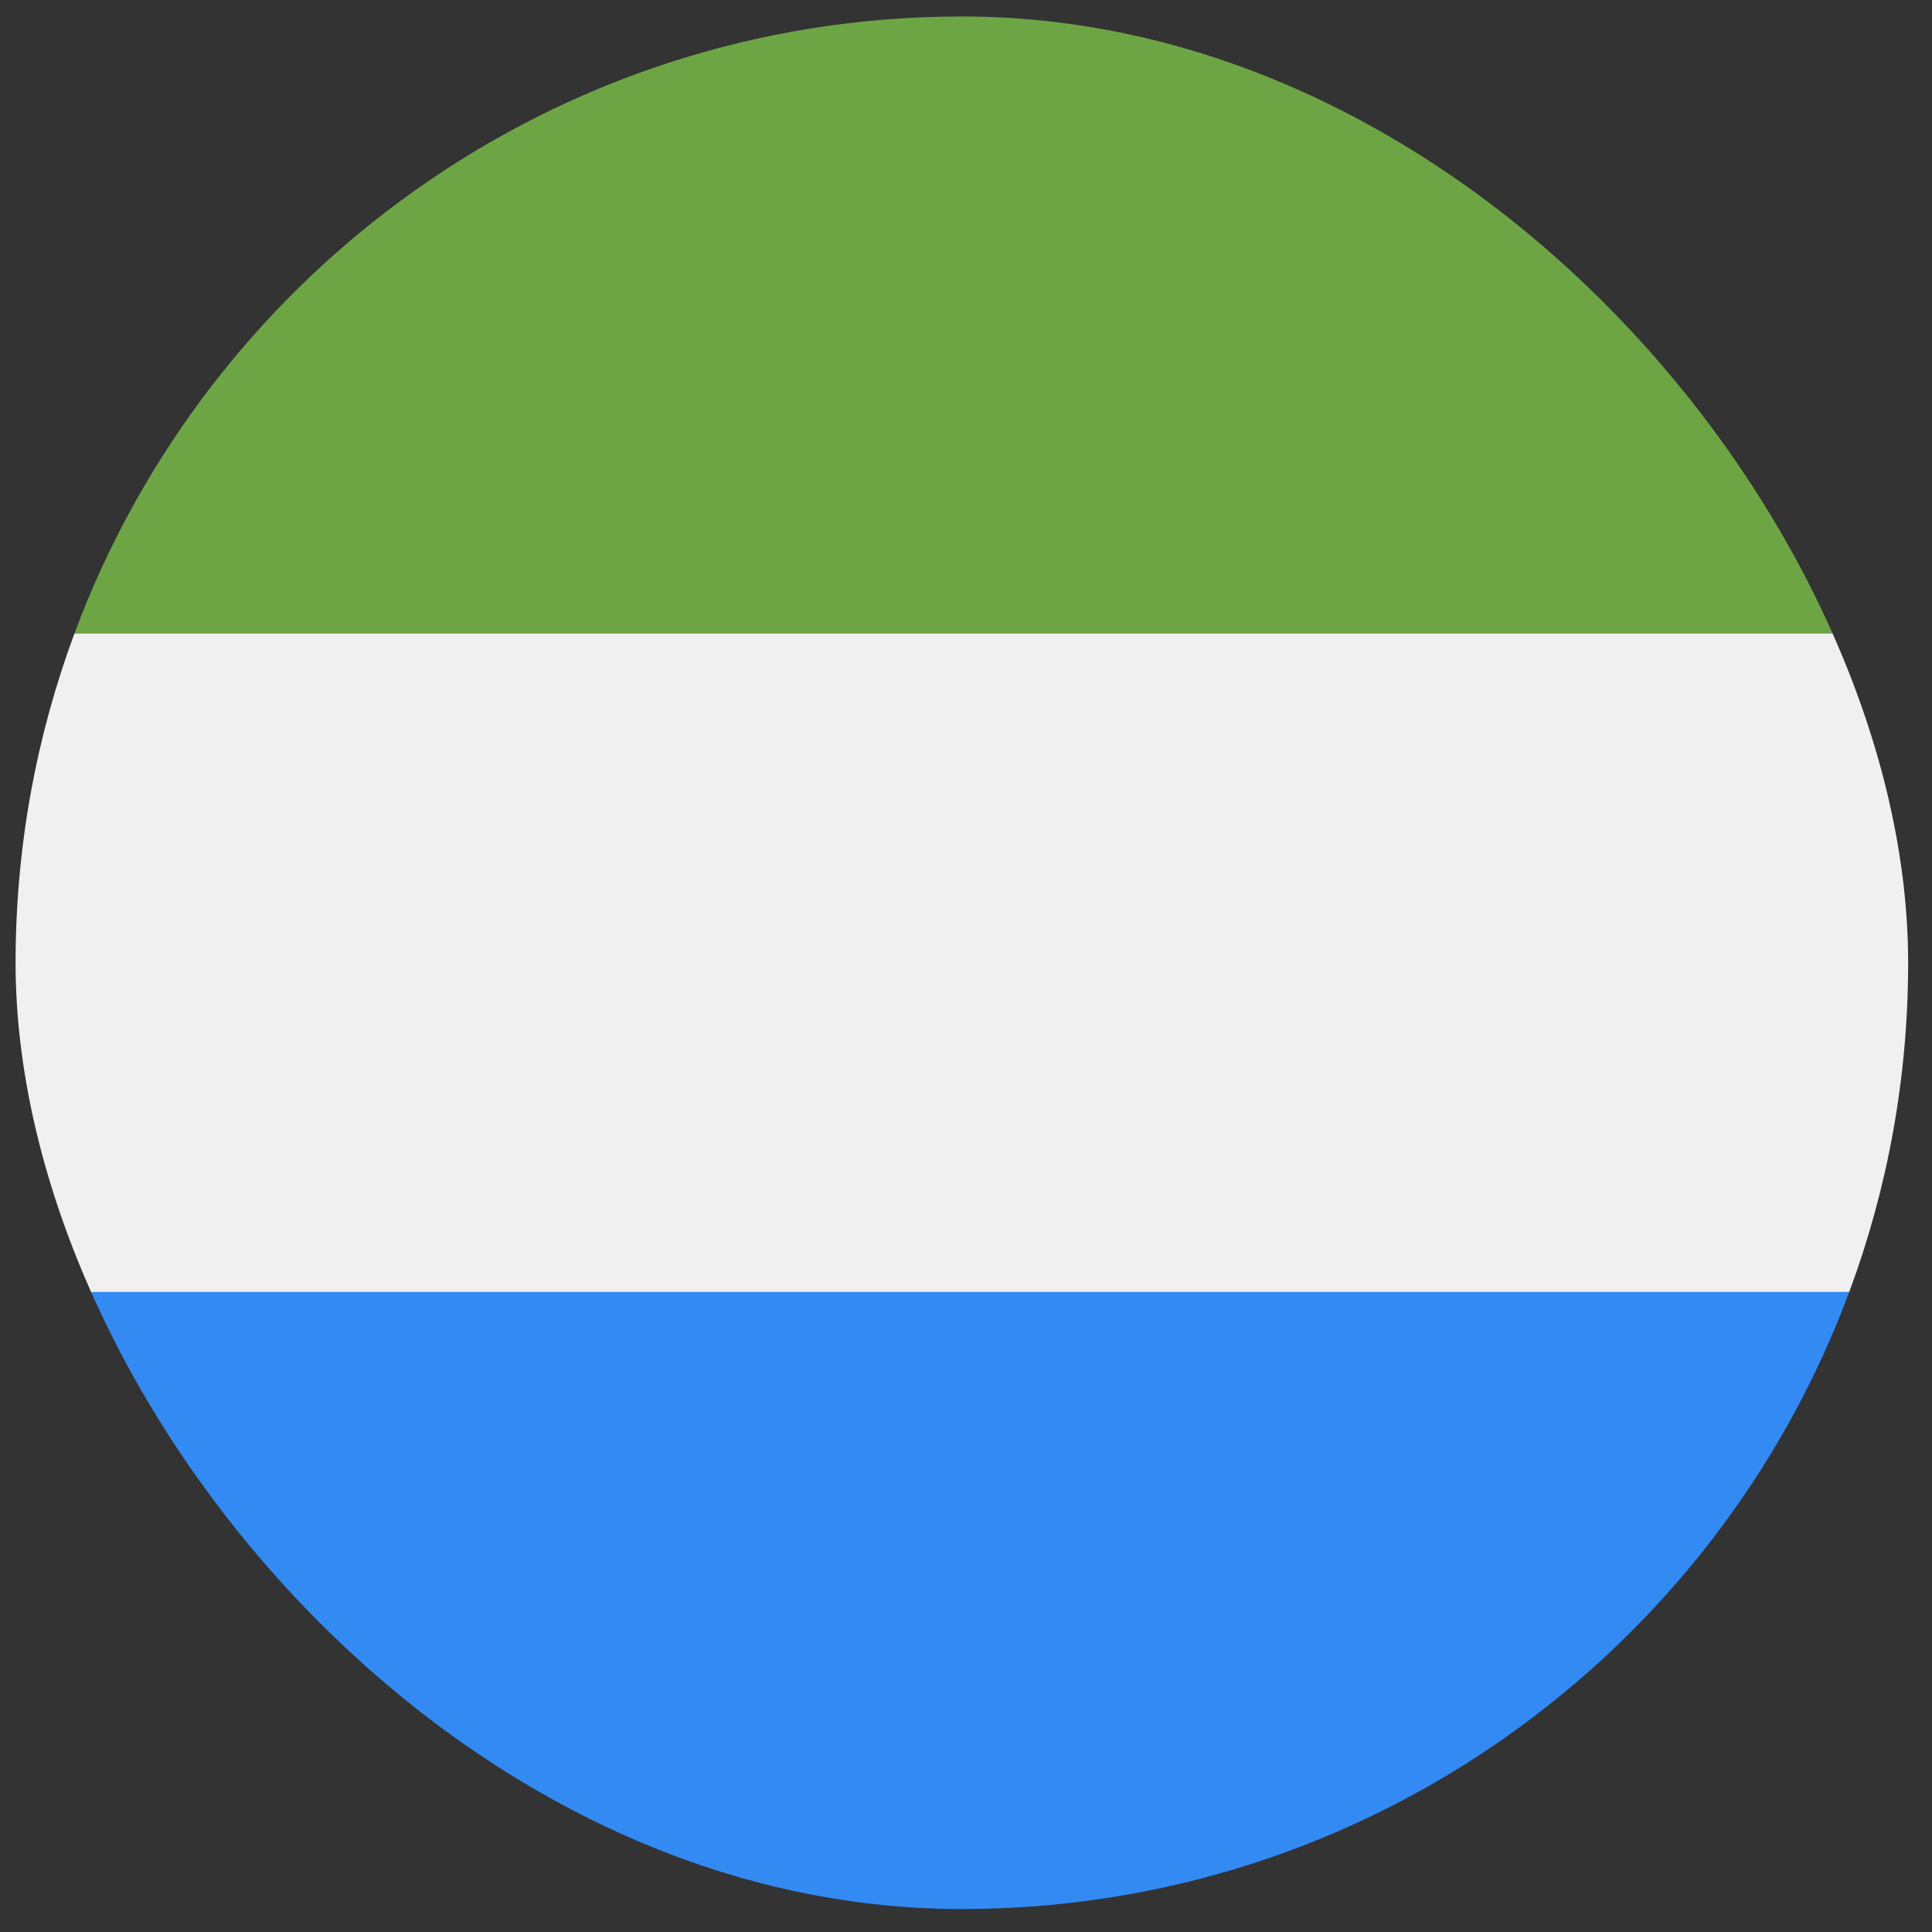 <svg width="49" height="49" viewBox="0 0 49 49" fill="none" xmlns="http://www.w3.org/2000/svg">
<rect x="0" y="0" width="49" height="49" fill="#333333" stroke="none"/>
<g clip-path="url(#clip0_2743_2138)">
<path d="M46.902 32.765C47.867 30.165 48.395 27.353 48.395 24.417C48.395 21.482 47.867 18.669 46.902 16.069L24.395 13.982L1.887 16.069C0.923 18.669 0.395 21.482 0.395 24.417C0.395 27.353 0.923 30.165 1.887 32.765L24.395 34.852L46.902 32.765Z" fill="#F0F0F0"/>
<path d="M24.394 48.418C34.713 48.418 43.51 41.905 46.901 32.766H1.887C5.278 41.905 14.075 48.418 24.394 48.418Z" fill="#338AF3"/>
<path d="M24.394 0.418C14.075 0.418 5.278 6.931 1.887 16.07H46.901C43.51 6.931 34.713 0.418 24.394 0.418Z" fill="#6DA544"/>
</g>
<defs>
<clipPath id="clip0_2743_2138">
<rect x="0.395" y="0.418" width="48" height="48" rx="24" fill="white"/>
</clipPath>
</defs>
</svg>
